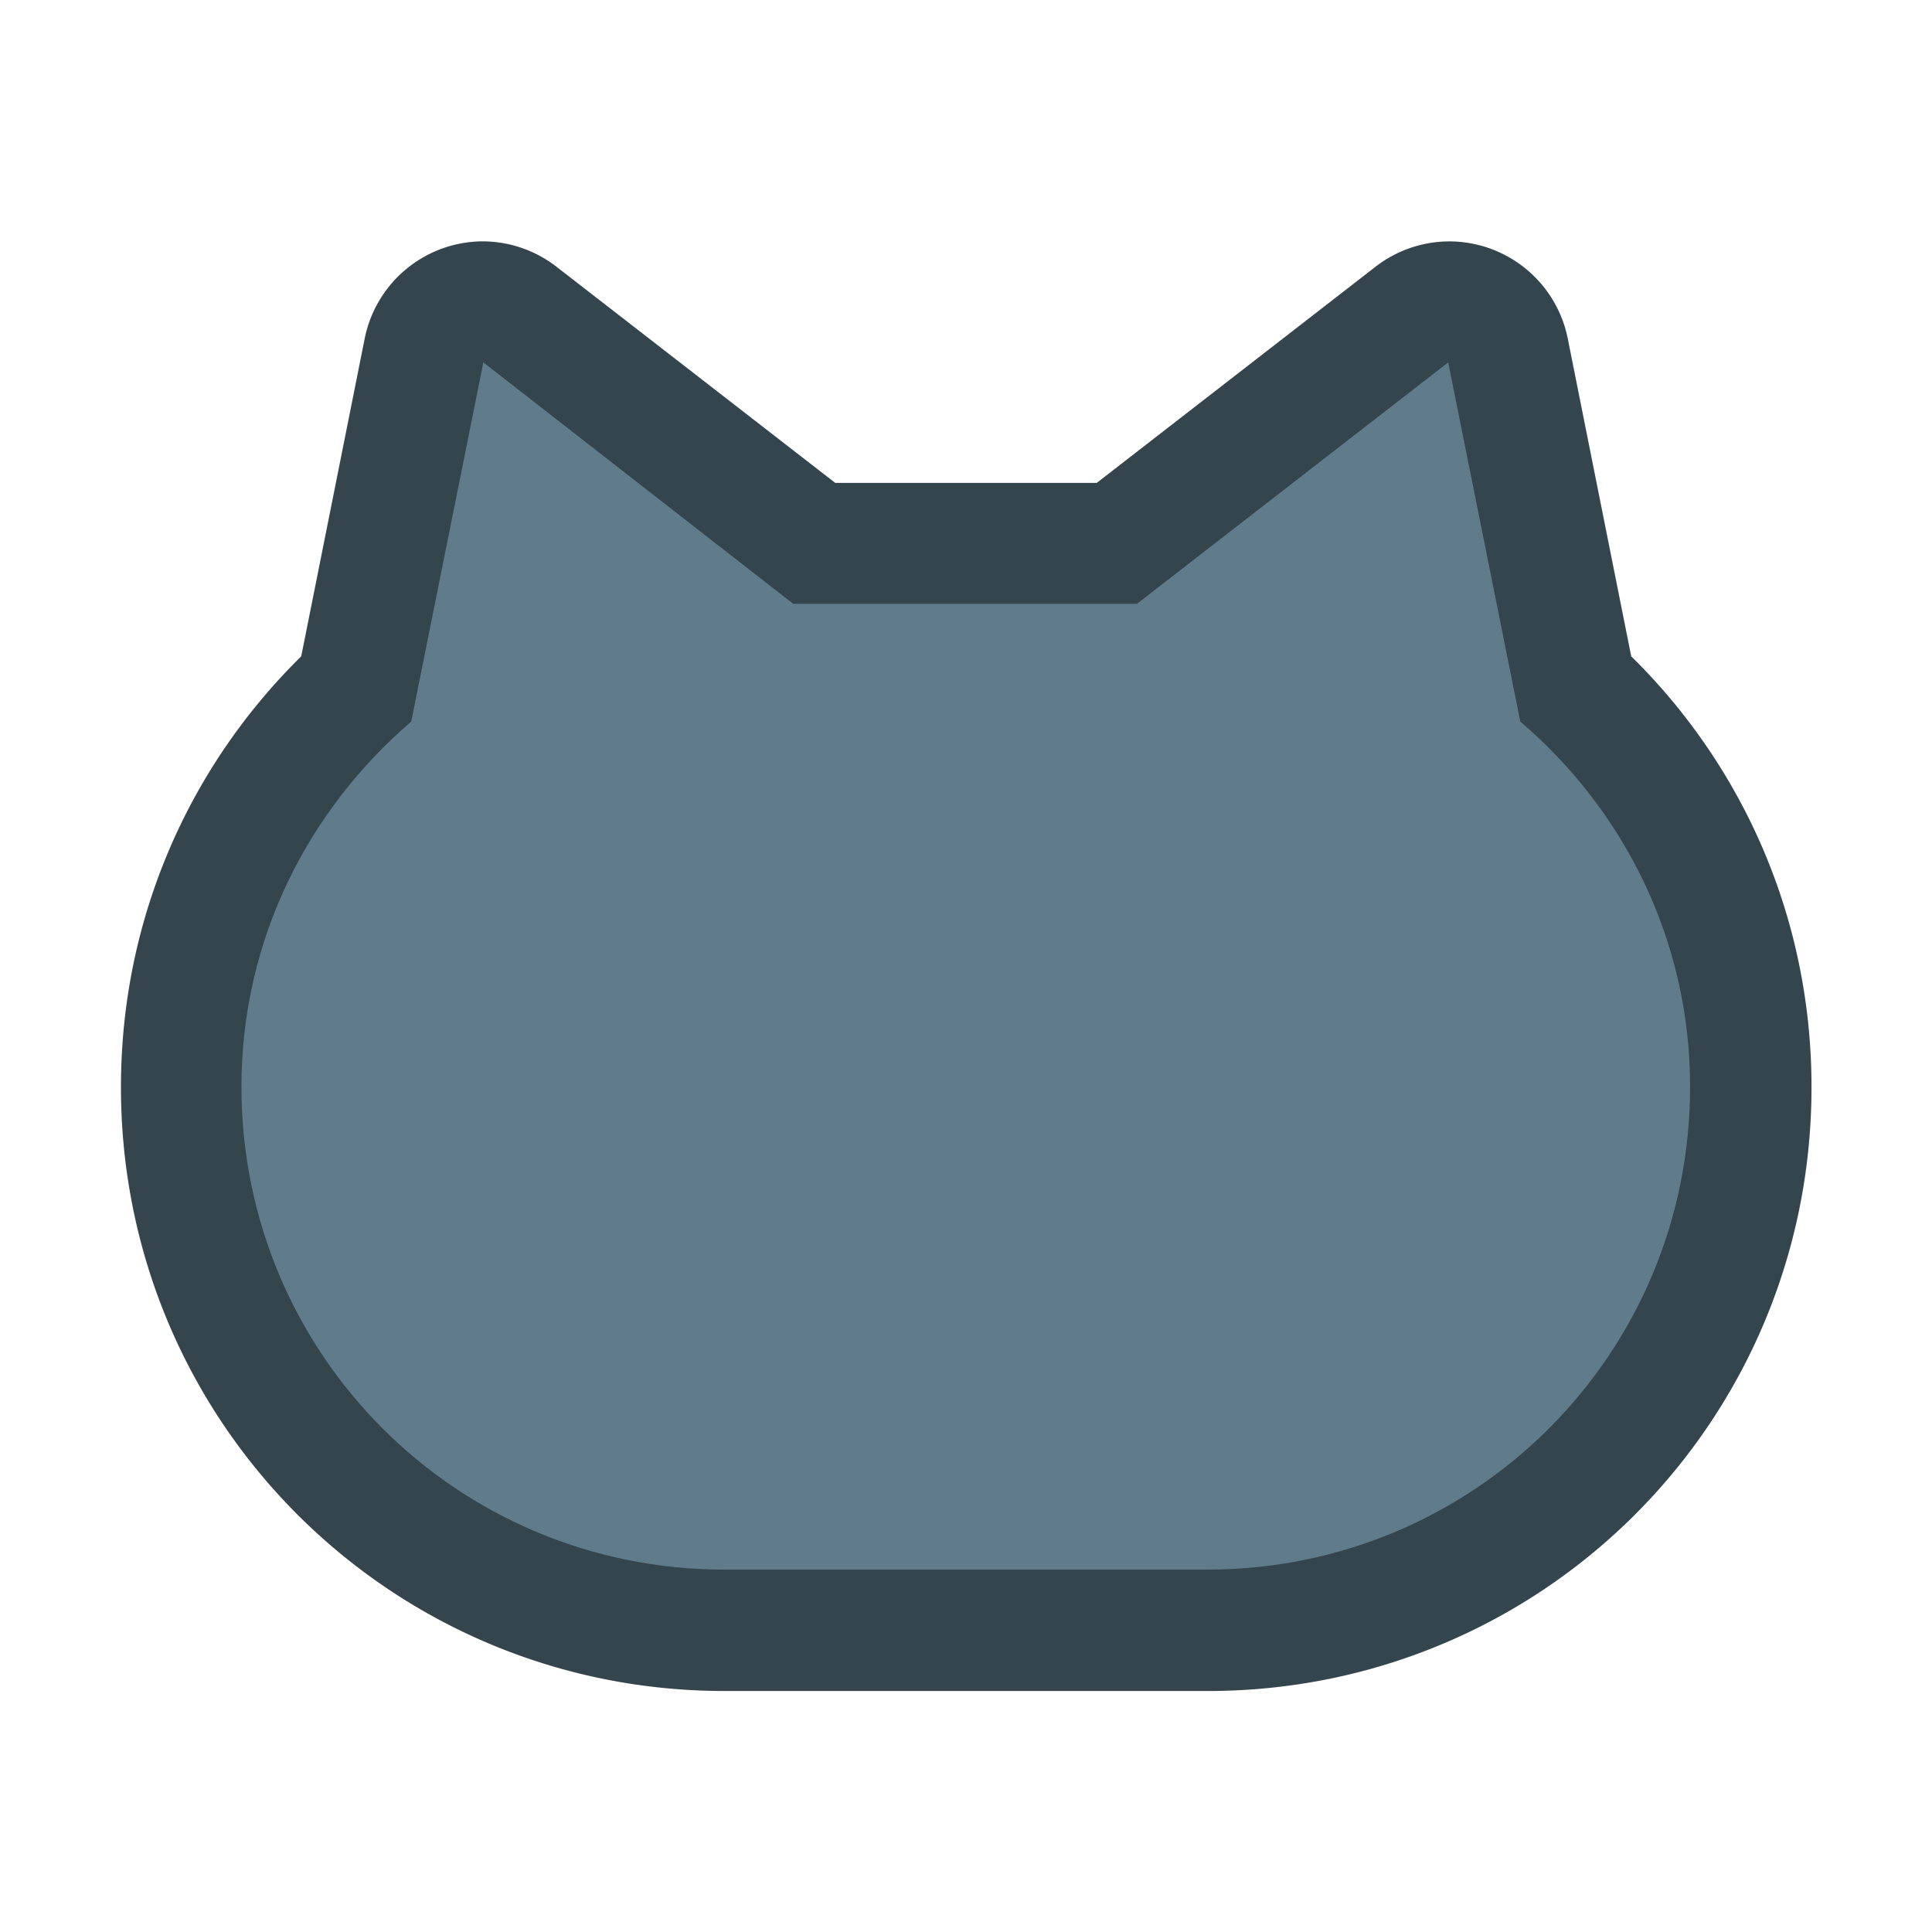 <?xml version="1.0" encoding="UTF-8" standalone="no"?>
<!-- Created with Inkscape (http://www.inkscape.org/) -->

<svg
   xmlns:dc="http://purl.org/dc/elements/1.1/"
   xmlns:cc="http://creativecommons.org/ns#"
   xmlns:rdf="http://www.w3.org/1999/02/22-rdf-syntax-ns#"
   xmlns:svg="http://www.w3.org/2000/svg"
   xmlns="http://www.w3.org/2000/svg"
   xmlns:sodipodi="http://sodipodi.sourceforge.net/DTD/sodipodi-0.dtd"
   xmlns:inkscape="http://www.inkscape.org/namespaces/inkscape"
   width="16"
   height="16"
   viewBox="0 0 4.233 4.233"
   version="1.1"
   id="svg8"
   inkscape:version="0.92.4 5da689c313, 2019-01-14"
   sodipodi:docname="folder-github.svg">
  <defs
     id="defs2">
    <style
       type="text/css"
       id="current-color-scheme">
      .ColorScheme-Text {
        color:#122036;
      }
      </style>
  </defs>
  <sodipodi:namedview
     id="base"
     pagecolor="#ffffff"
     bordercolor="#666666"
     borderopacity="1.0"
     inkscape:pageopacity="0.0"
     inkscape:pageshadow="2"
     inkscape:zoom="31.678384"
     inkscape:cx="-4.0975201"
     inkscape:cy="7.730104"
     inkscape:document-units="px"
     inkscape:current-layer="layer1"
     showgrid="true"
     units="px"
     inkscape:showpageshadow="false"
     inkscape:snap-bbox="true"
     inkscape:bbox-paths="true"
     inkscape:bbox-nodes="true"
     inkscape:snap-bbox-edge-midpoints="true"
     inkscape:snap-bbox-midpoints="true"
     inkscape:object-paths="true"
     inkscape:snap-intersection-paths="true"
     inkscape:window-width="1920"
     inkscape:window-height="1049"
     inkscape:window-x="0"
     inkscape:window-y="0"
     inkscape:window-maximized="1">
    <inkscape:grid
       type="xygrid"
       id="grid815" />
  </sodipodi:namedview>
  <g
     inkscape:label="Capa 1"
     inkscape:groupmode="layer"
     id="layer1"
     transform="translate(0,-292.767)">
    <g
       id="g1494"
       transform="translate(2.117,0.794)">
      <path
         id="rect832"
         d="m -1.069,292.502 a 0.265,0.265 0 0 0 -0.249,0.213 l -0.139,0.696 c -0.244,0.24 -0.395,0.573 -0.395,0.944 0,0.733 0.59,1.323 1.323,1.323 h 1.058 c 0.733,0 1.323,-0.59 1.323,-1.323 0,-0.371 -0.151,-0.704 -0.395,-0.944 l -0.139,-0.696 a 0.265,0.265 0 0 0 -0.267,-0.213 0.265,0.265 0 0 0 -0.155,0.056 l -0.61,0.473 h -0.573 l -0.61,-0.473 a 0.265,0.265 0 0 0 -0.173,-0.056 z"
         style="opacity:1;fill:#35454d;fill-opacity:1;stroke:none;stroke-width:0.529;stroke-linecap:round;stroke-linejoin:round;stroke-miterlimit:4;stroke-dasharray:none;stroke-opacity:1;paint-order:fill markers stroke"
         inkscape:connector-curvature="0" />
      <path
         id="rect837"
         d="m -1.058,292.767 -0.158,0.787 c -0.226,0.194 -0.372,0.478 -0.372,0.8 0,0.586 0.472,1.058 1.058,1.058 h 1.058 c 0.586,0 1.058,-0.472 1.058,-1.058 0,-0.322 -0.146,-0.607 -0.372,-0.8 l -0.158,-0.787 -0.682,0.529 h -0.753 z"
         style="opacity:1;fill:#607c8a;fill-opacity:1;stroke:none;stroke-width:0.529;stroke-linecap:round;stroke-linejoin:round;stroke-miterlimit:4;stroke-dasharray:none;stroke-opacity:1;paint-order:fill markers stroke"
         inkscape:connector-curvature="0" />
    </g>
  </g>
</svg>
